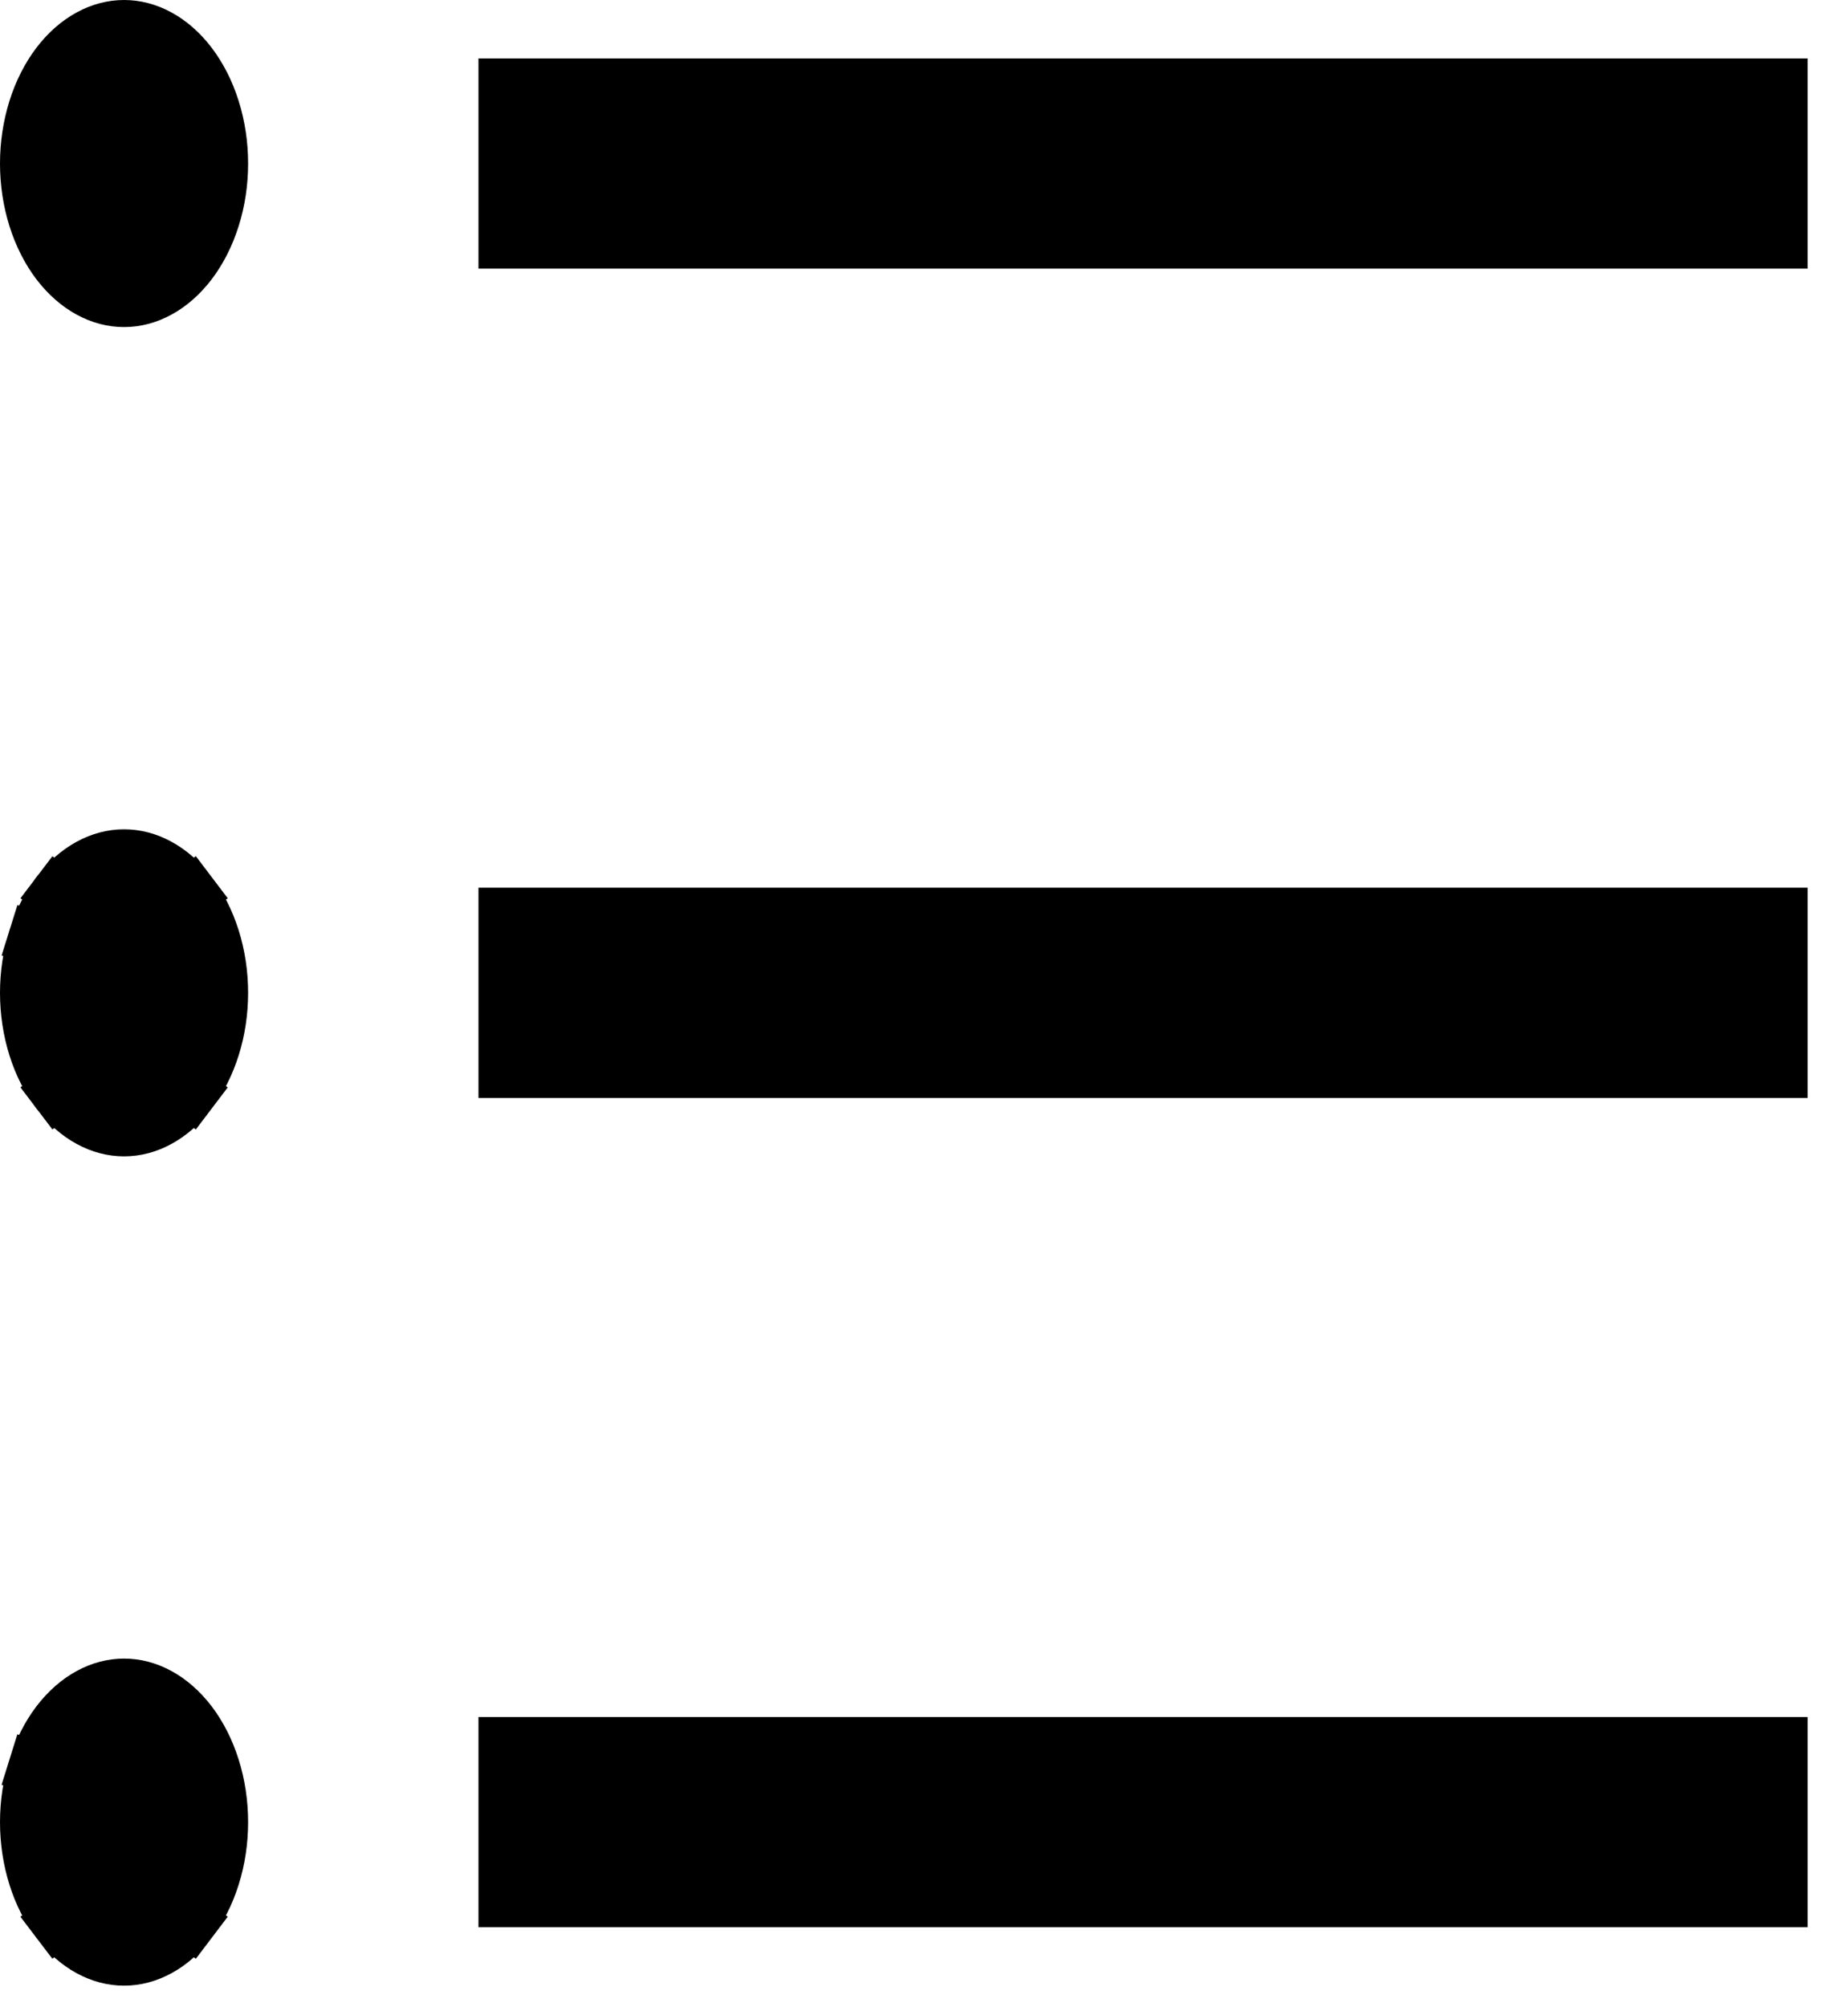 <svg width="35" height="38" viewBox="0 0 35 38" fill="none" xmlns="http://www.w3.org/2000/svg">
<path d="M1.086 20.683L0.69 20.984L1.086 20.683C0.906 20.445 0.758 20.156 0.656 19.831C0.554 19.505 0.5 19.153 0.5 18.796C0.5 18.439 0.554 18.087 0.656 17.761L0.18 17.612L0.656 17.761C0.758 17.436 0.906 17.147 1.086 16.909L0.69 16.608L1.086 16.909C1.267 16.672 1.473 16.493 1.69 16.375C1.906 16.257 2.129 16.2 2.35 16.2C2.57 16.2 2.794 16.257 3.009 16.375C3.226 16.493 3.432 16.672 3.613 16.909L4.011 16.607L3.613 16.909C3.793 17.147 3.941 17.436 4.043 17.761C4.146 18.087 4.199 18.439 4.199 18.796C4.199 19.153 4.146 19.505 4.043 19.831C3.941 20.156 3.793 20.445 3.613 20.683L4.011 20.985L3.613 20.683C3.432 20.92 3.226 21.099 3.009 21.217C2.794 21.335 2.57 21.392 2.35 21.392C2.129 21.392 1.906 21.335 1.69 21.217C1.473 21.099 1.267 20.92 1.086 20.683ZM1.086 36.383L0.689 36.685L1.086 36.383C0.906 36.145 0.758 35.857 0.656 35.531C0.554 35.206 0.5 34.854 0.5 34.496C0.5 34.139 0.554 33.787 0.656 33.461L0.179 33.312L0.656 33.461C0.758 33.136 0.906 32.847 1.086 32.609C1.267 32.372 1.473 32.193 1.69 32.075C1.906 31.957 2.129 31.9 2.35 31.9C2.57 31.9 2.794 31.957 3.009 32.075C3.226 32.193 3.432 32.372 3.613 32.609C3.793 32.847 3.941 33.136 4.043 33.461C4.146 33.787 4.199 34.139 4.199 34.496C4.199 34.854 4.146 35.206 4.043 35.531C3.941 35.857 3.793 36.145 3.613 36.383L4.011 36.685L3.613 36.383C3.432 36.62 3.226 36.799 3.009 36.917C2.794 37.035 2.57 37.092 2.35 37.092C2.129 37.092 1.906 37.035 1.69 36.917C1.473 36.799 1.267 36.62 1.086 36.383ZM9.562 4.586V1.606H33.736V4.586H9.562ZM9.562 20.286V17.306H33.736V20.286H9.562ZM9.562 35.986V33.006H33.736V35.986H9.562ZM0.656 4.131C0.554 3.805 0.5 3.453 0.5 3.096C0.5 2.738 0.554 2.387 0.656 2.061C0.758 1.735 0.906 1.447 1.086 1.209C1.267 0.971 1.473 0.793 1.69 0.675C1.906 0.557 2.129 0.5 2.35 0.5C2.57 0.5 2.794 0.557 3.009 0.675C3.226 0.793 3.432 0.971 3.613 1.209C3.793 1.447 3.941 1.735 4.043 2.061C4.146 2.387 4.199 2.738 4.199 3.096C4.199 3.453 4.146 3.805 4.043 4.131C3.941 4.456 3.793 4.745 3.613 4.983C3.432 5.22 3.226 5.399 3.009 5.517C2.794 5.635 2.57 5.692 2.35 5.692C2.129 5.692 1.906 5.635 1.69 5.517C1.473 5.399 1.267 5.22 1.086 4.983C0.906 4.745 0.758 4.456 0.656 4.131Z" fill="black" stroke="black"/>
</svg>
